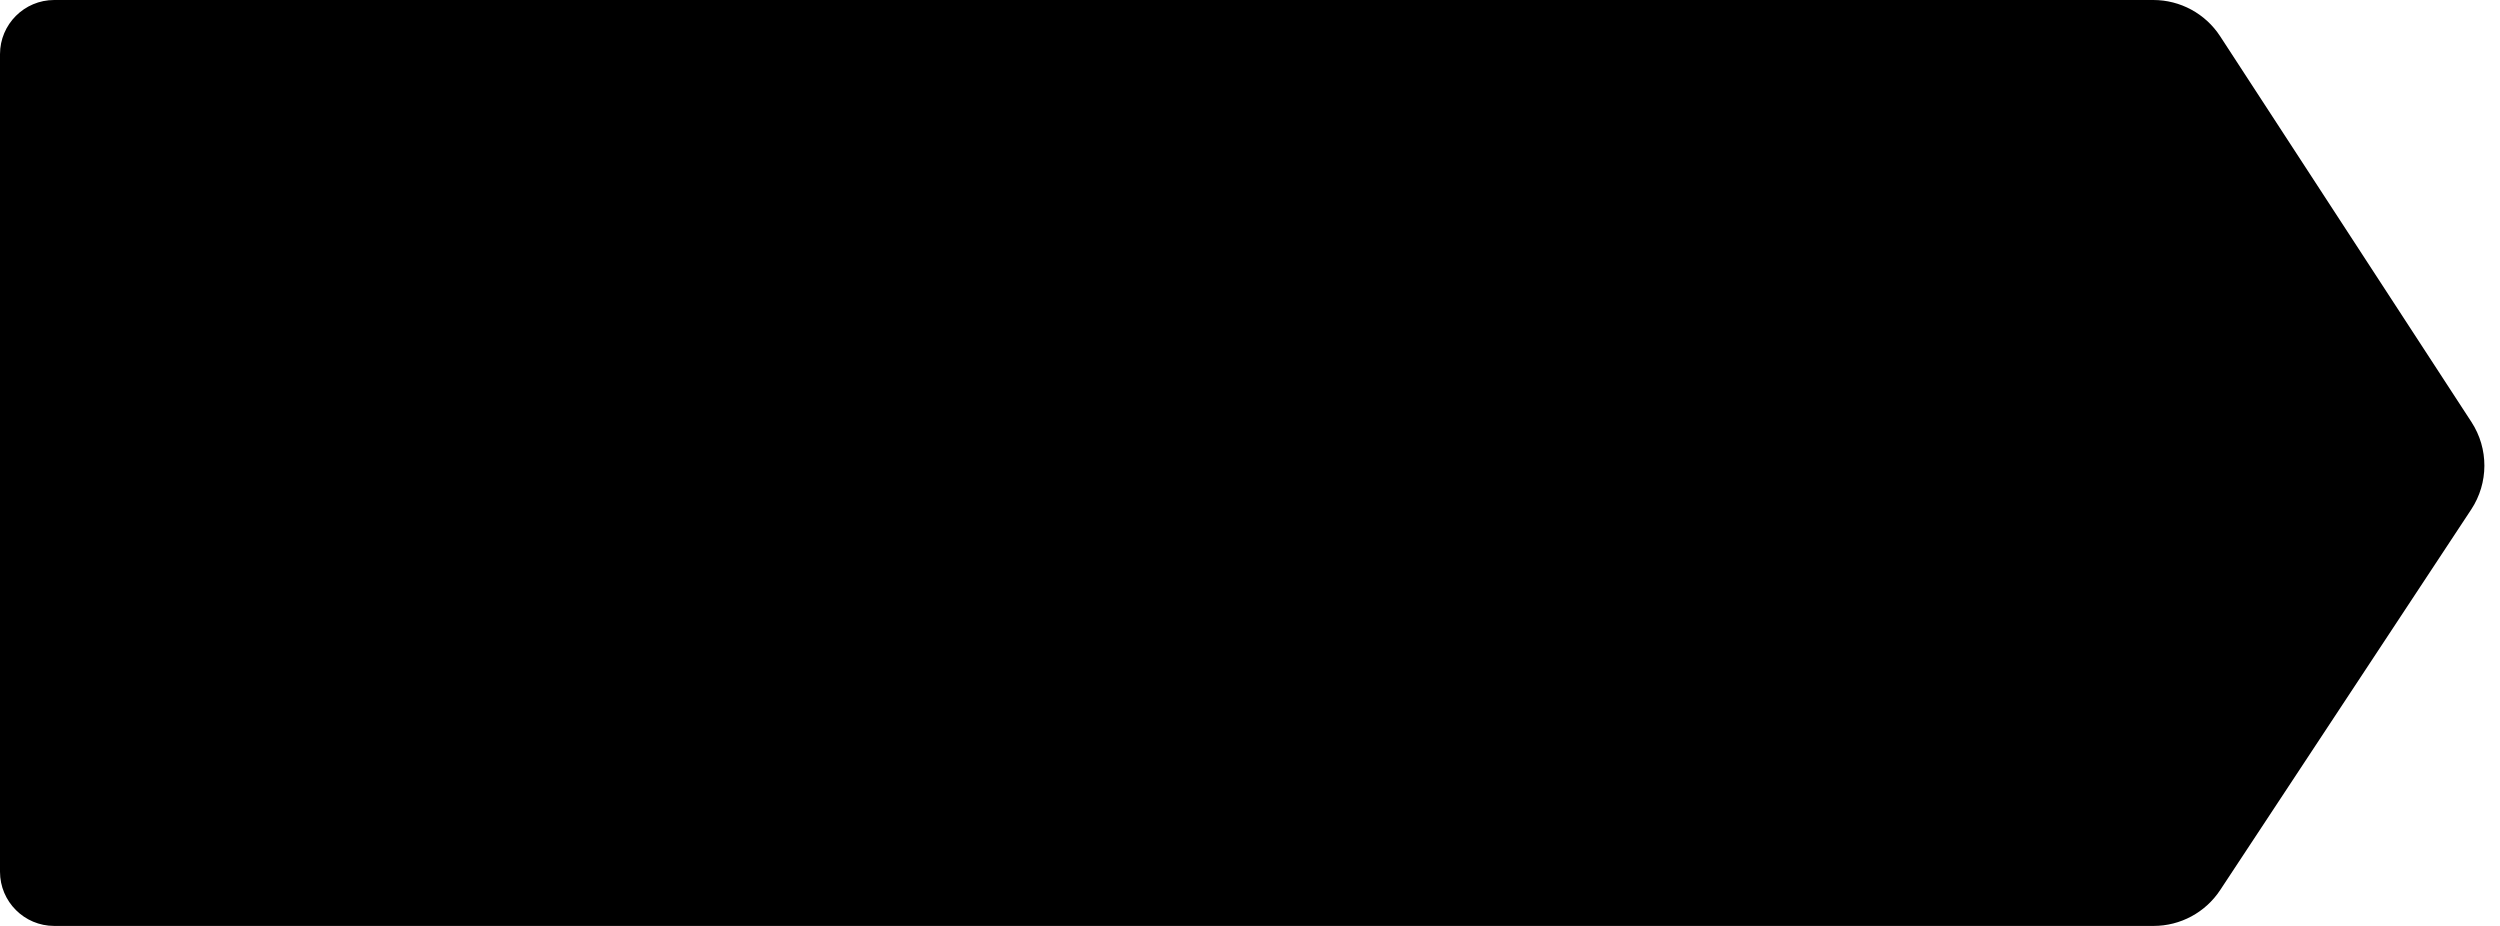 <svg width="243" height="90" viewBox="0 0 243 90" fill="none" xmlns="http://www.w3.org/2000/svg">
<path d="M209.3 0H5.271C2.36 0 0 2.36 0 5.271V84.729C0 87.64 2.36 90 5.271 90H209.329C211.934 90 214.366 88.691 215.8 86.516L240.202 49.522C241.901 46.946 241.91 43.607 240.226 41.021L215.796 3.521C214.365 1.325 211.921 0 209.3 0Z" fill="black"/>
</svg>
